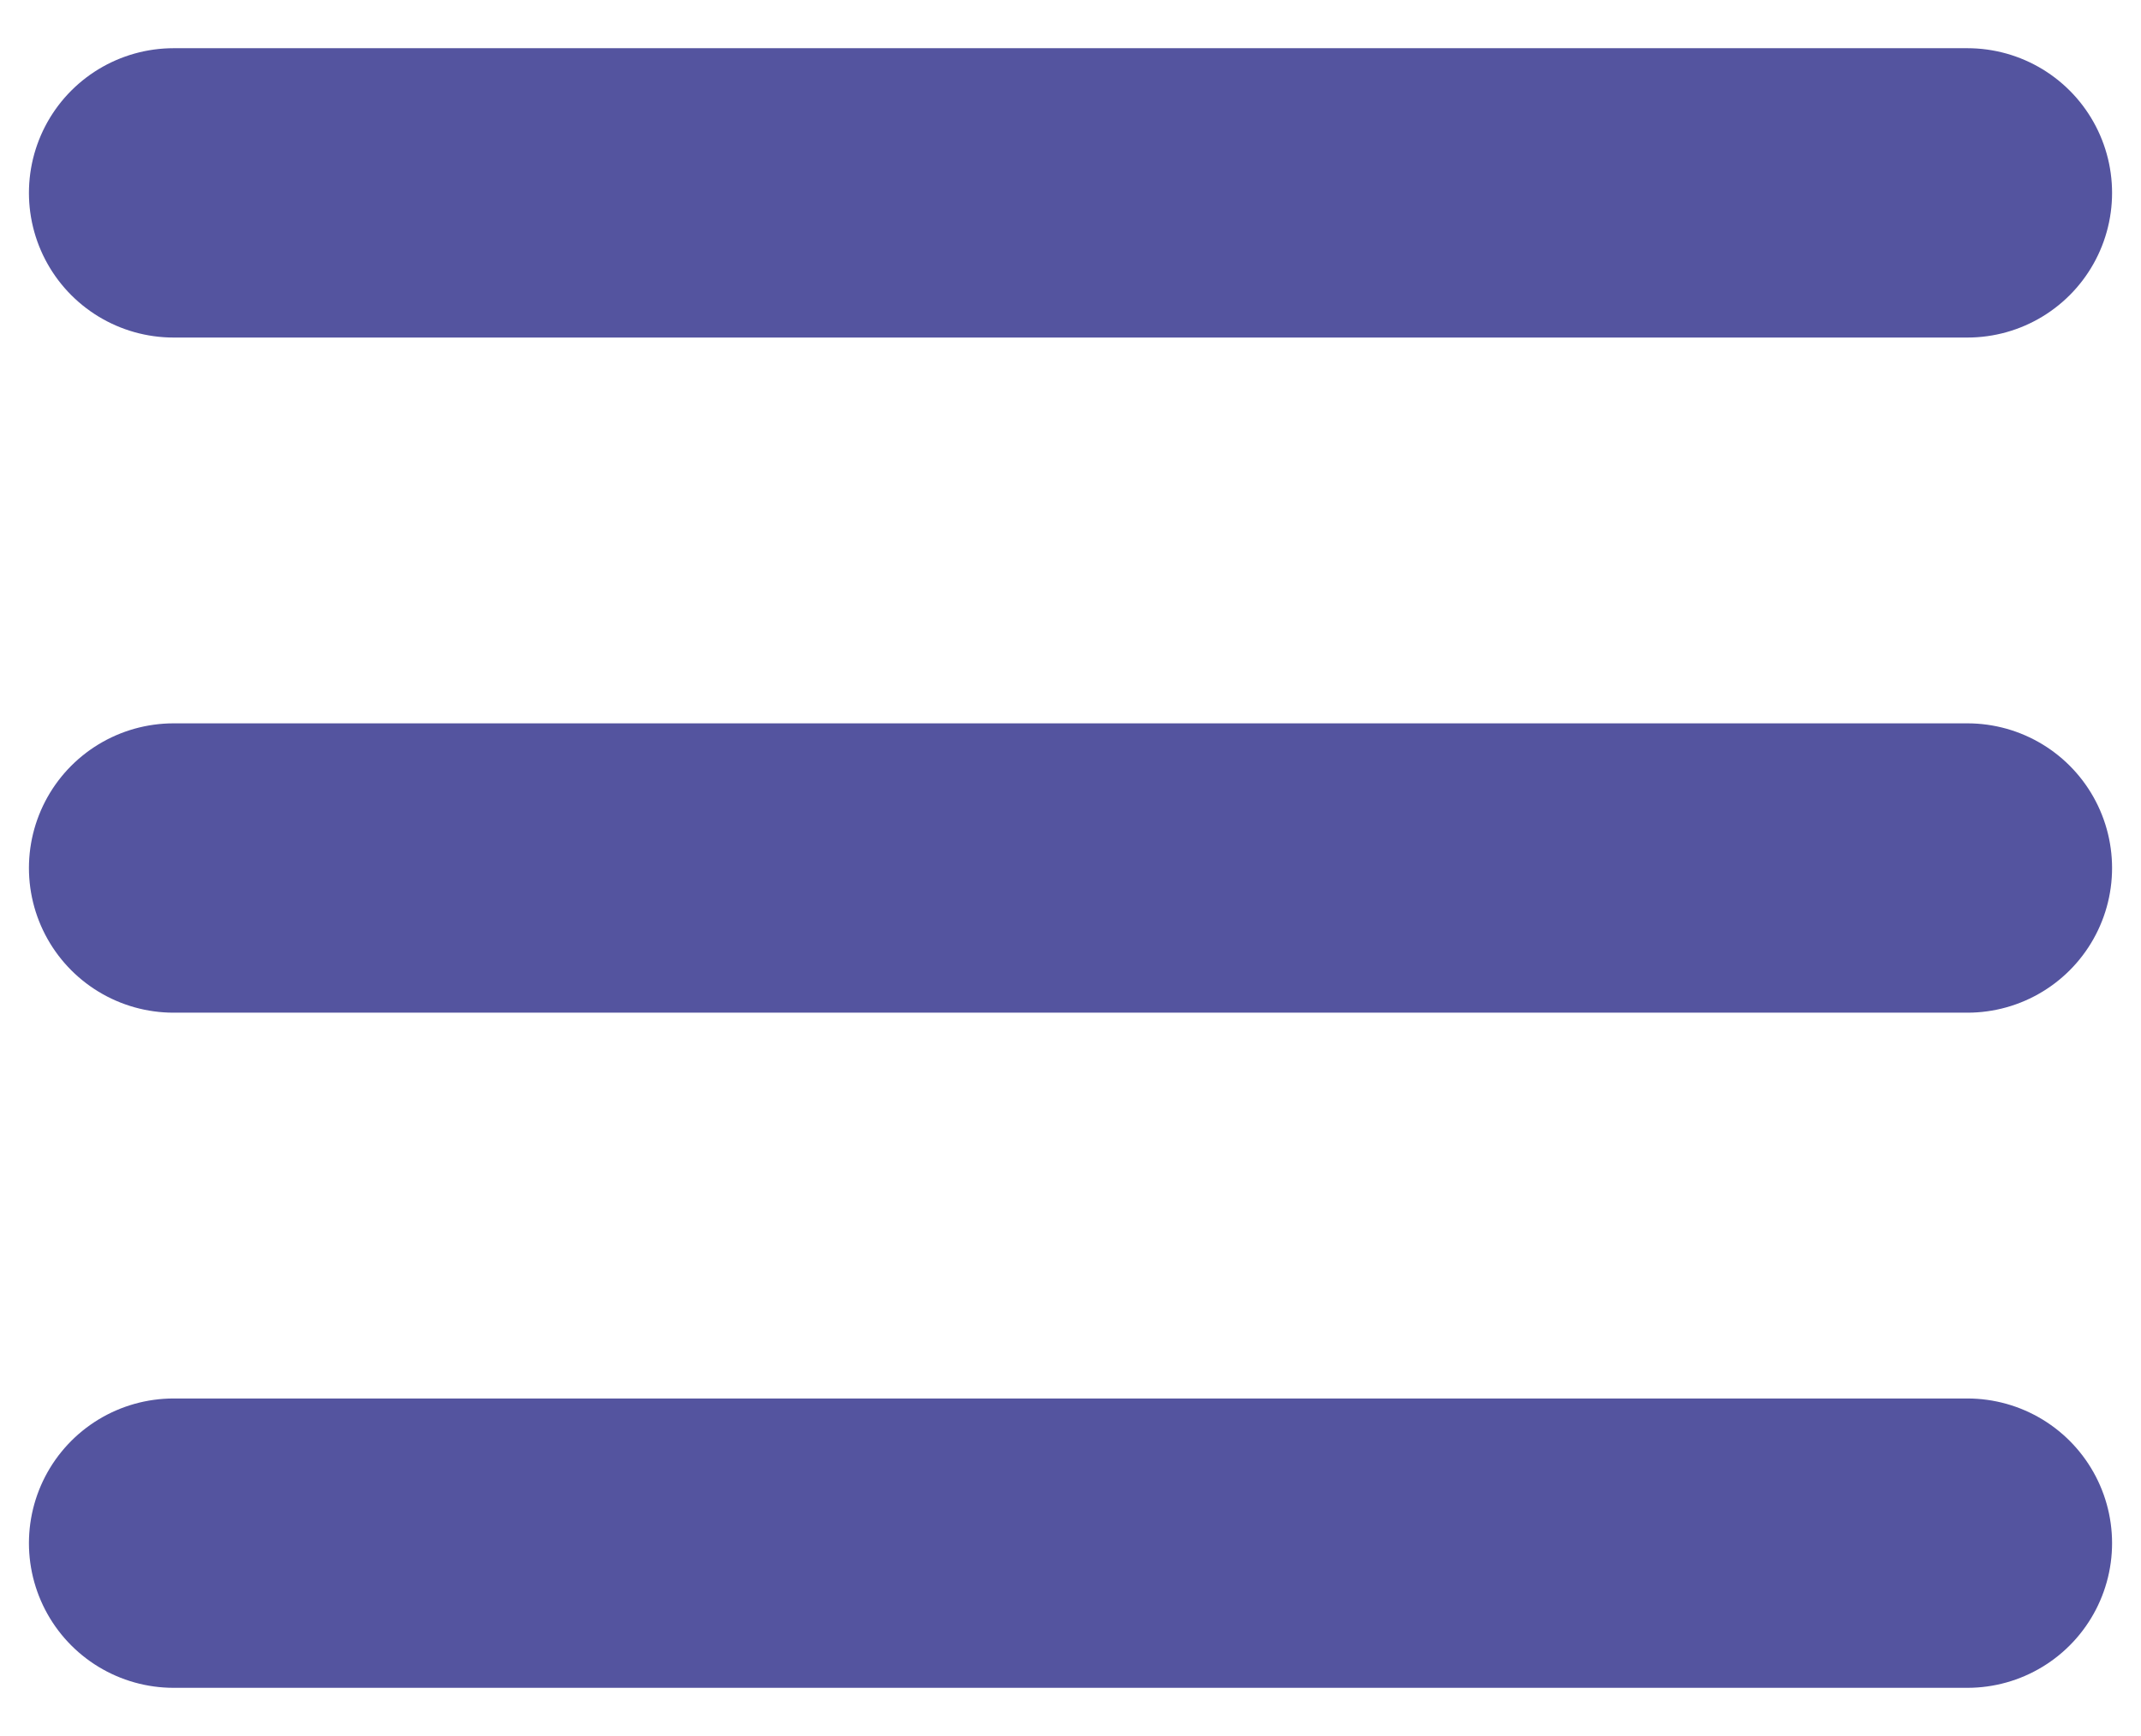 <svg width="37" height="30" viewBox="0 0 37 30" fill="none" xmlns="http://www.w3.org/2000/svg">
<path d="M3 3.333H18.5H34" stroke="#54549F" stroke-width="5" stroke-linecap="round" stroke-linejoin="round"/>
<path d="M3 15H34" stroke="#54549F" stroke-width="5" stroke-linecap="round" stroke-linejoin="round"/>
<path d="M3 26.667H34" stroke="#54549F" stroke-width="5" stroke-linecap="round" stroke-linejoin="round"/>
</svg>
